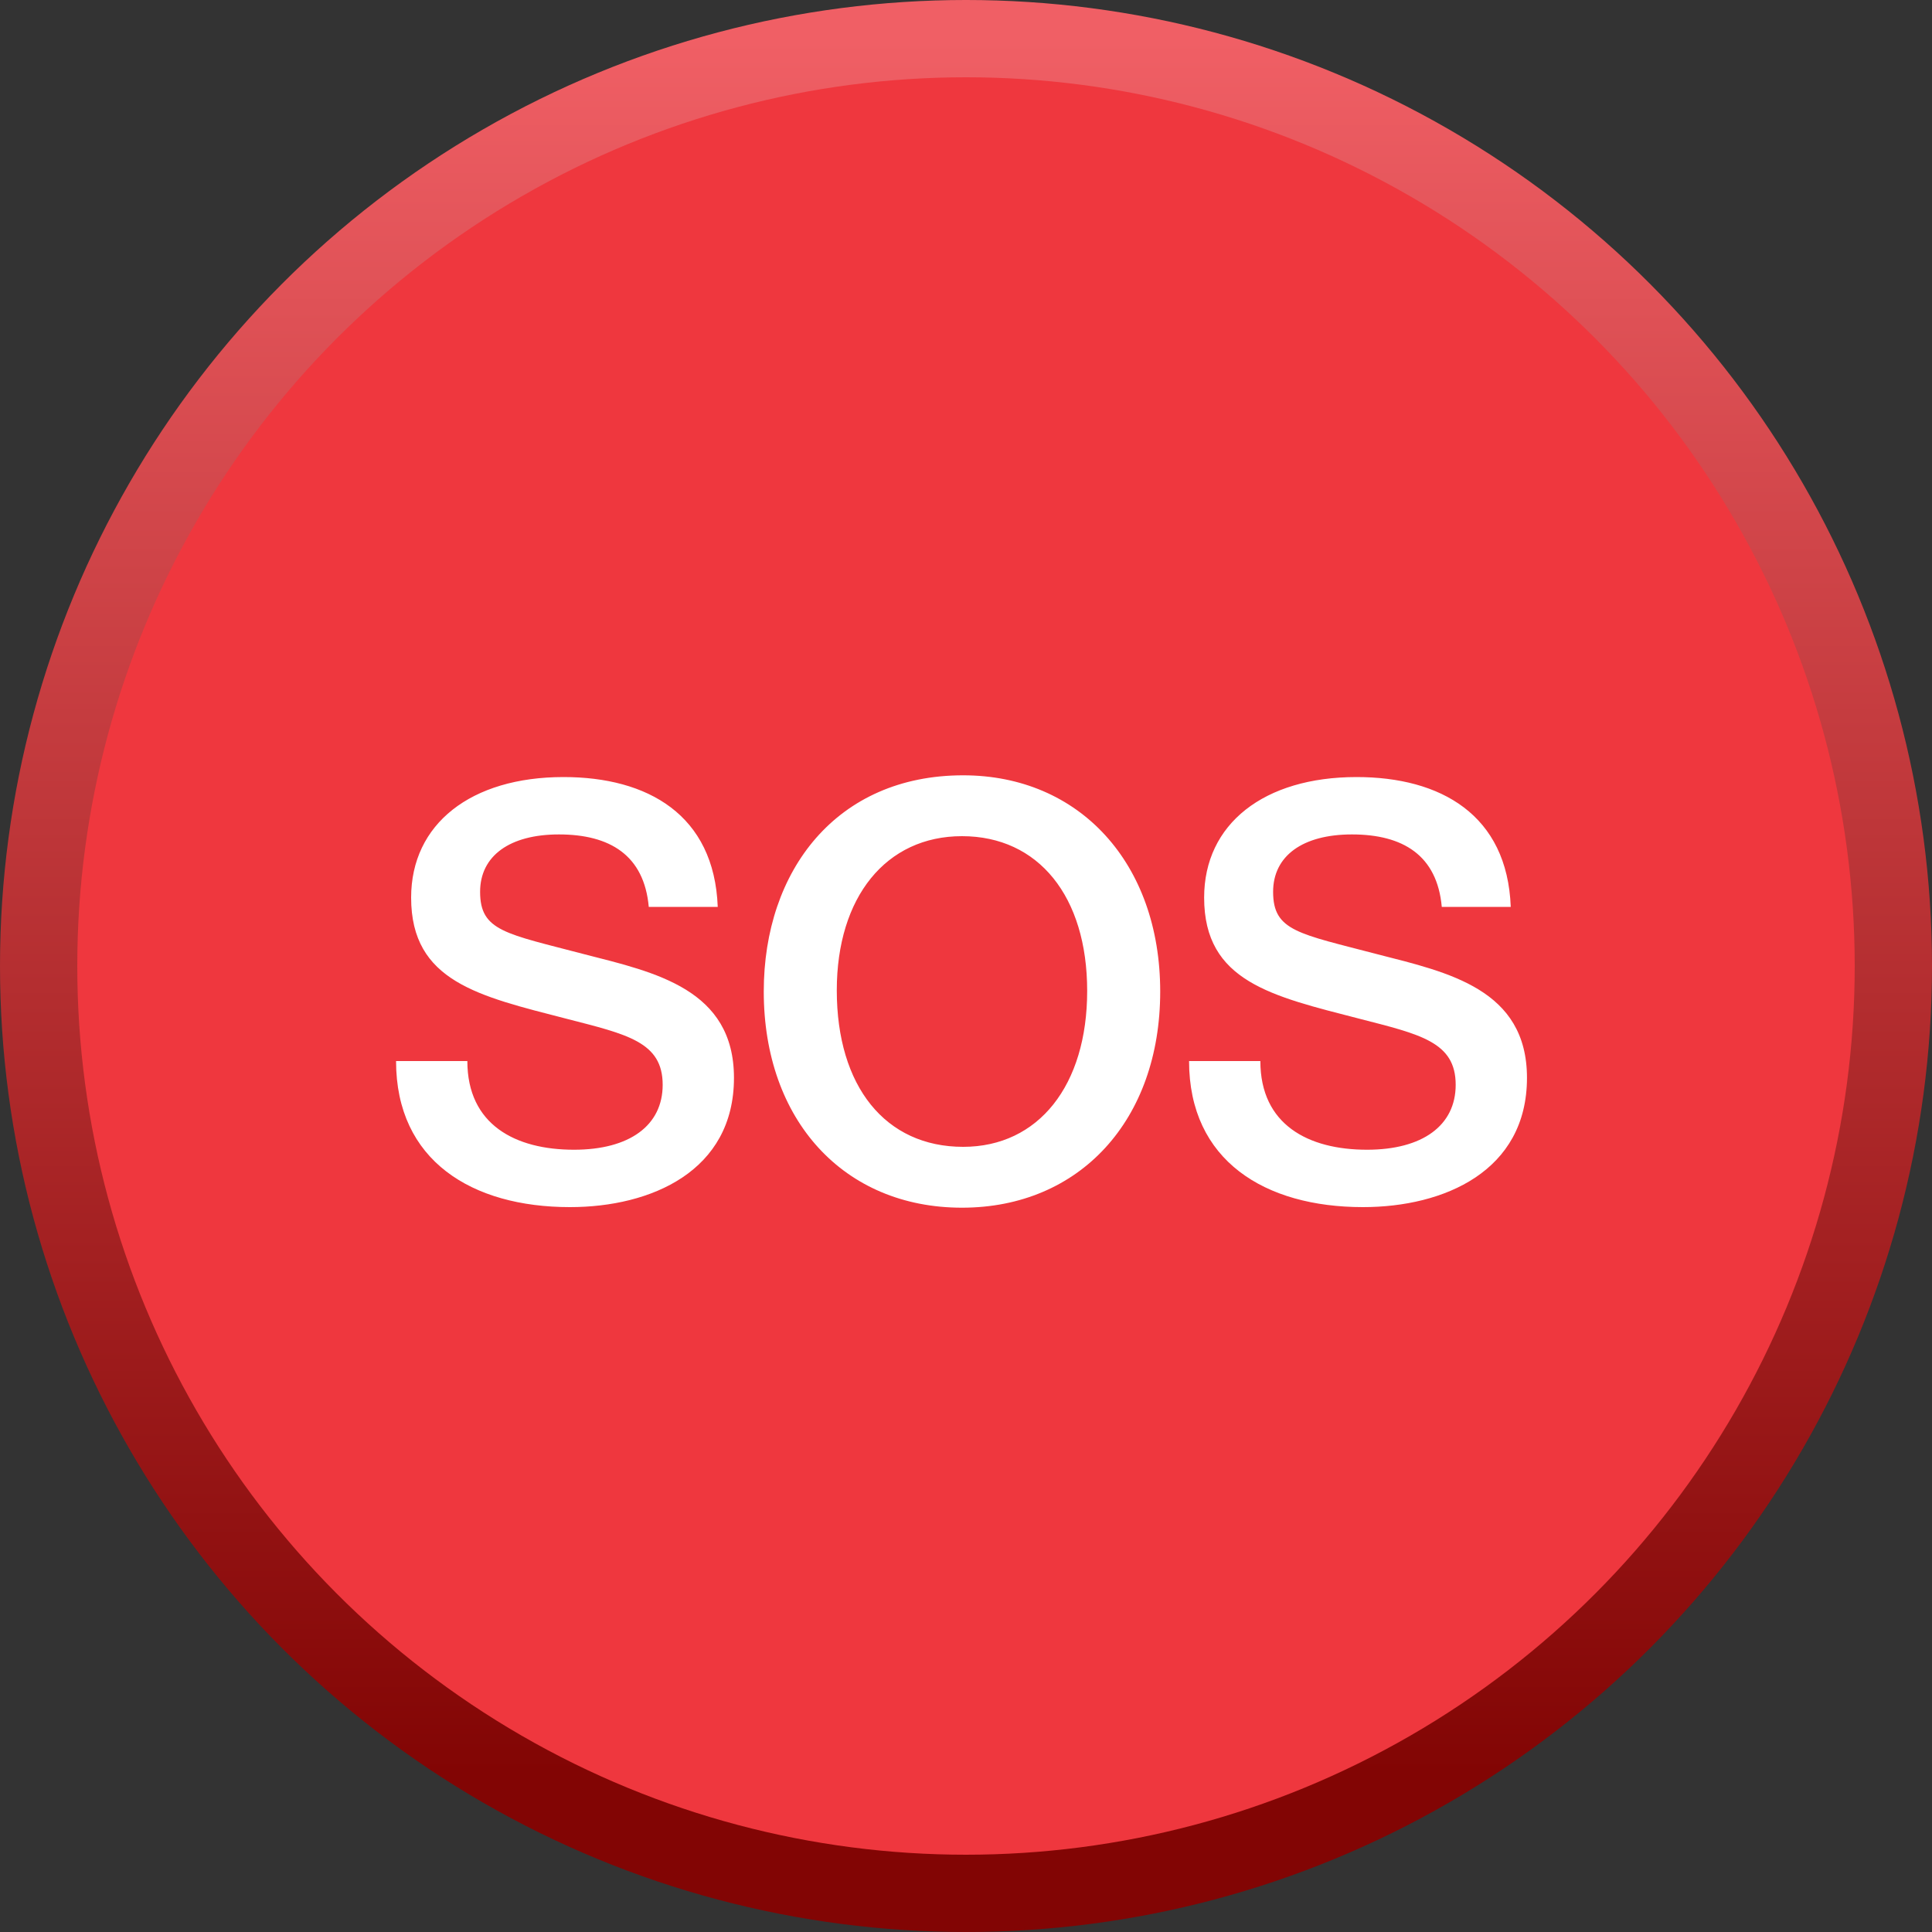 <svg width="50" height="50" viewBox="0 0 50 50" fill="none" xmlns="http://www.w3.org/2000/svg">
<rect x="0" y="0" width="50" height="50" fill="#333333" stroke="none"/>
<defs>
<linearGradient id="paint0_linear_754_7401" x1="25" y1="48.5" x2="25" y2="-1.5" gradientUnits="userSpaceOnUse">
<stop offset="0.052" stop-color="#820504"/>
<stop offset="0.95" stop-color="#F05F65"/>
</linearGradient>
</defs>
<circle cx="25" cy="25" r="25" fill="url(#paint0_linear_754_7401)"/>
<circle cx="25" cy="25" r="23" fill="#EF373E"/>
<path d="M18.575 23.47C18.485 21.085 16.76 20.11 14.585 20.11C12.185 20.11 10.64 21.325 10.64 23.23C10.64 25.405 12.395 25.78 14.66 26.365C16.235 26.77 17.15 26.965 17.15 28.075C17.15 29.125 16.295 29.755 14.855 29.755C13.34 29.755 12.095 29.11 12.095 27.46H10.25C10.25 30.04 12.215 31.24 14.75 31.24C16.85 31.24 18.995 30.31 18.995 27.895C18.995 25.6 16.955 25.165 15.14 24.7C13.085 24.16 12.425 24.1 12.425 23.08C12.425 22.15 13.19 21.595 14.465 21.595C15.785 21.595 16.67 22.135 16.79 23.47H18.575ZM24.926 20.065C21.656 20.065 19.766 22.525 19.766 25.66C19.766 28.99 21.836 31.255 24.896 31.255C27.941 31.255 30.026 28.99 30.026 25.66C30.026 22.345 27.941 20.065 24.926 20.065ZM24.896 21.64C26.876 21.64 28.136 23.2 28.136 25.645C28.136 28.09 26.876 29.68 24.926 29.68C22.916 29.68 21.656 28.12 21.656 25.63C21.656 23.215 22.931 21.64 24.896 21.64ZM39.098 23.47C39.008 21.085 37.283 20.11 35.108 20.11C32.708 20.11 31.163 21.325 31.163 23.23C31.163 25.405 32.918 25.78 35.183 26.365C36.758 26.77 37.673 26.965 37.673 28.075C37.673 29.125 36.818 29.755 35.378 29.755C33.863 29.755 32.618 29.11 32.618 27.46H30.773C30.773 30.04 32.738 31.24 35.273 31.24C37.373 31.24 39.518 30.31 39.518 27.895C39.518 25.6 37.478 25.165 35.663 24.7C33.608 24.16 32.948 24.1 32.948 23.08C32.948 22.15 33.713 21.595 34.988 21.595C36.308 21.595 37.193 22.135 37.313 23.47H39.098Z" fill="white"/>
</svg>

